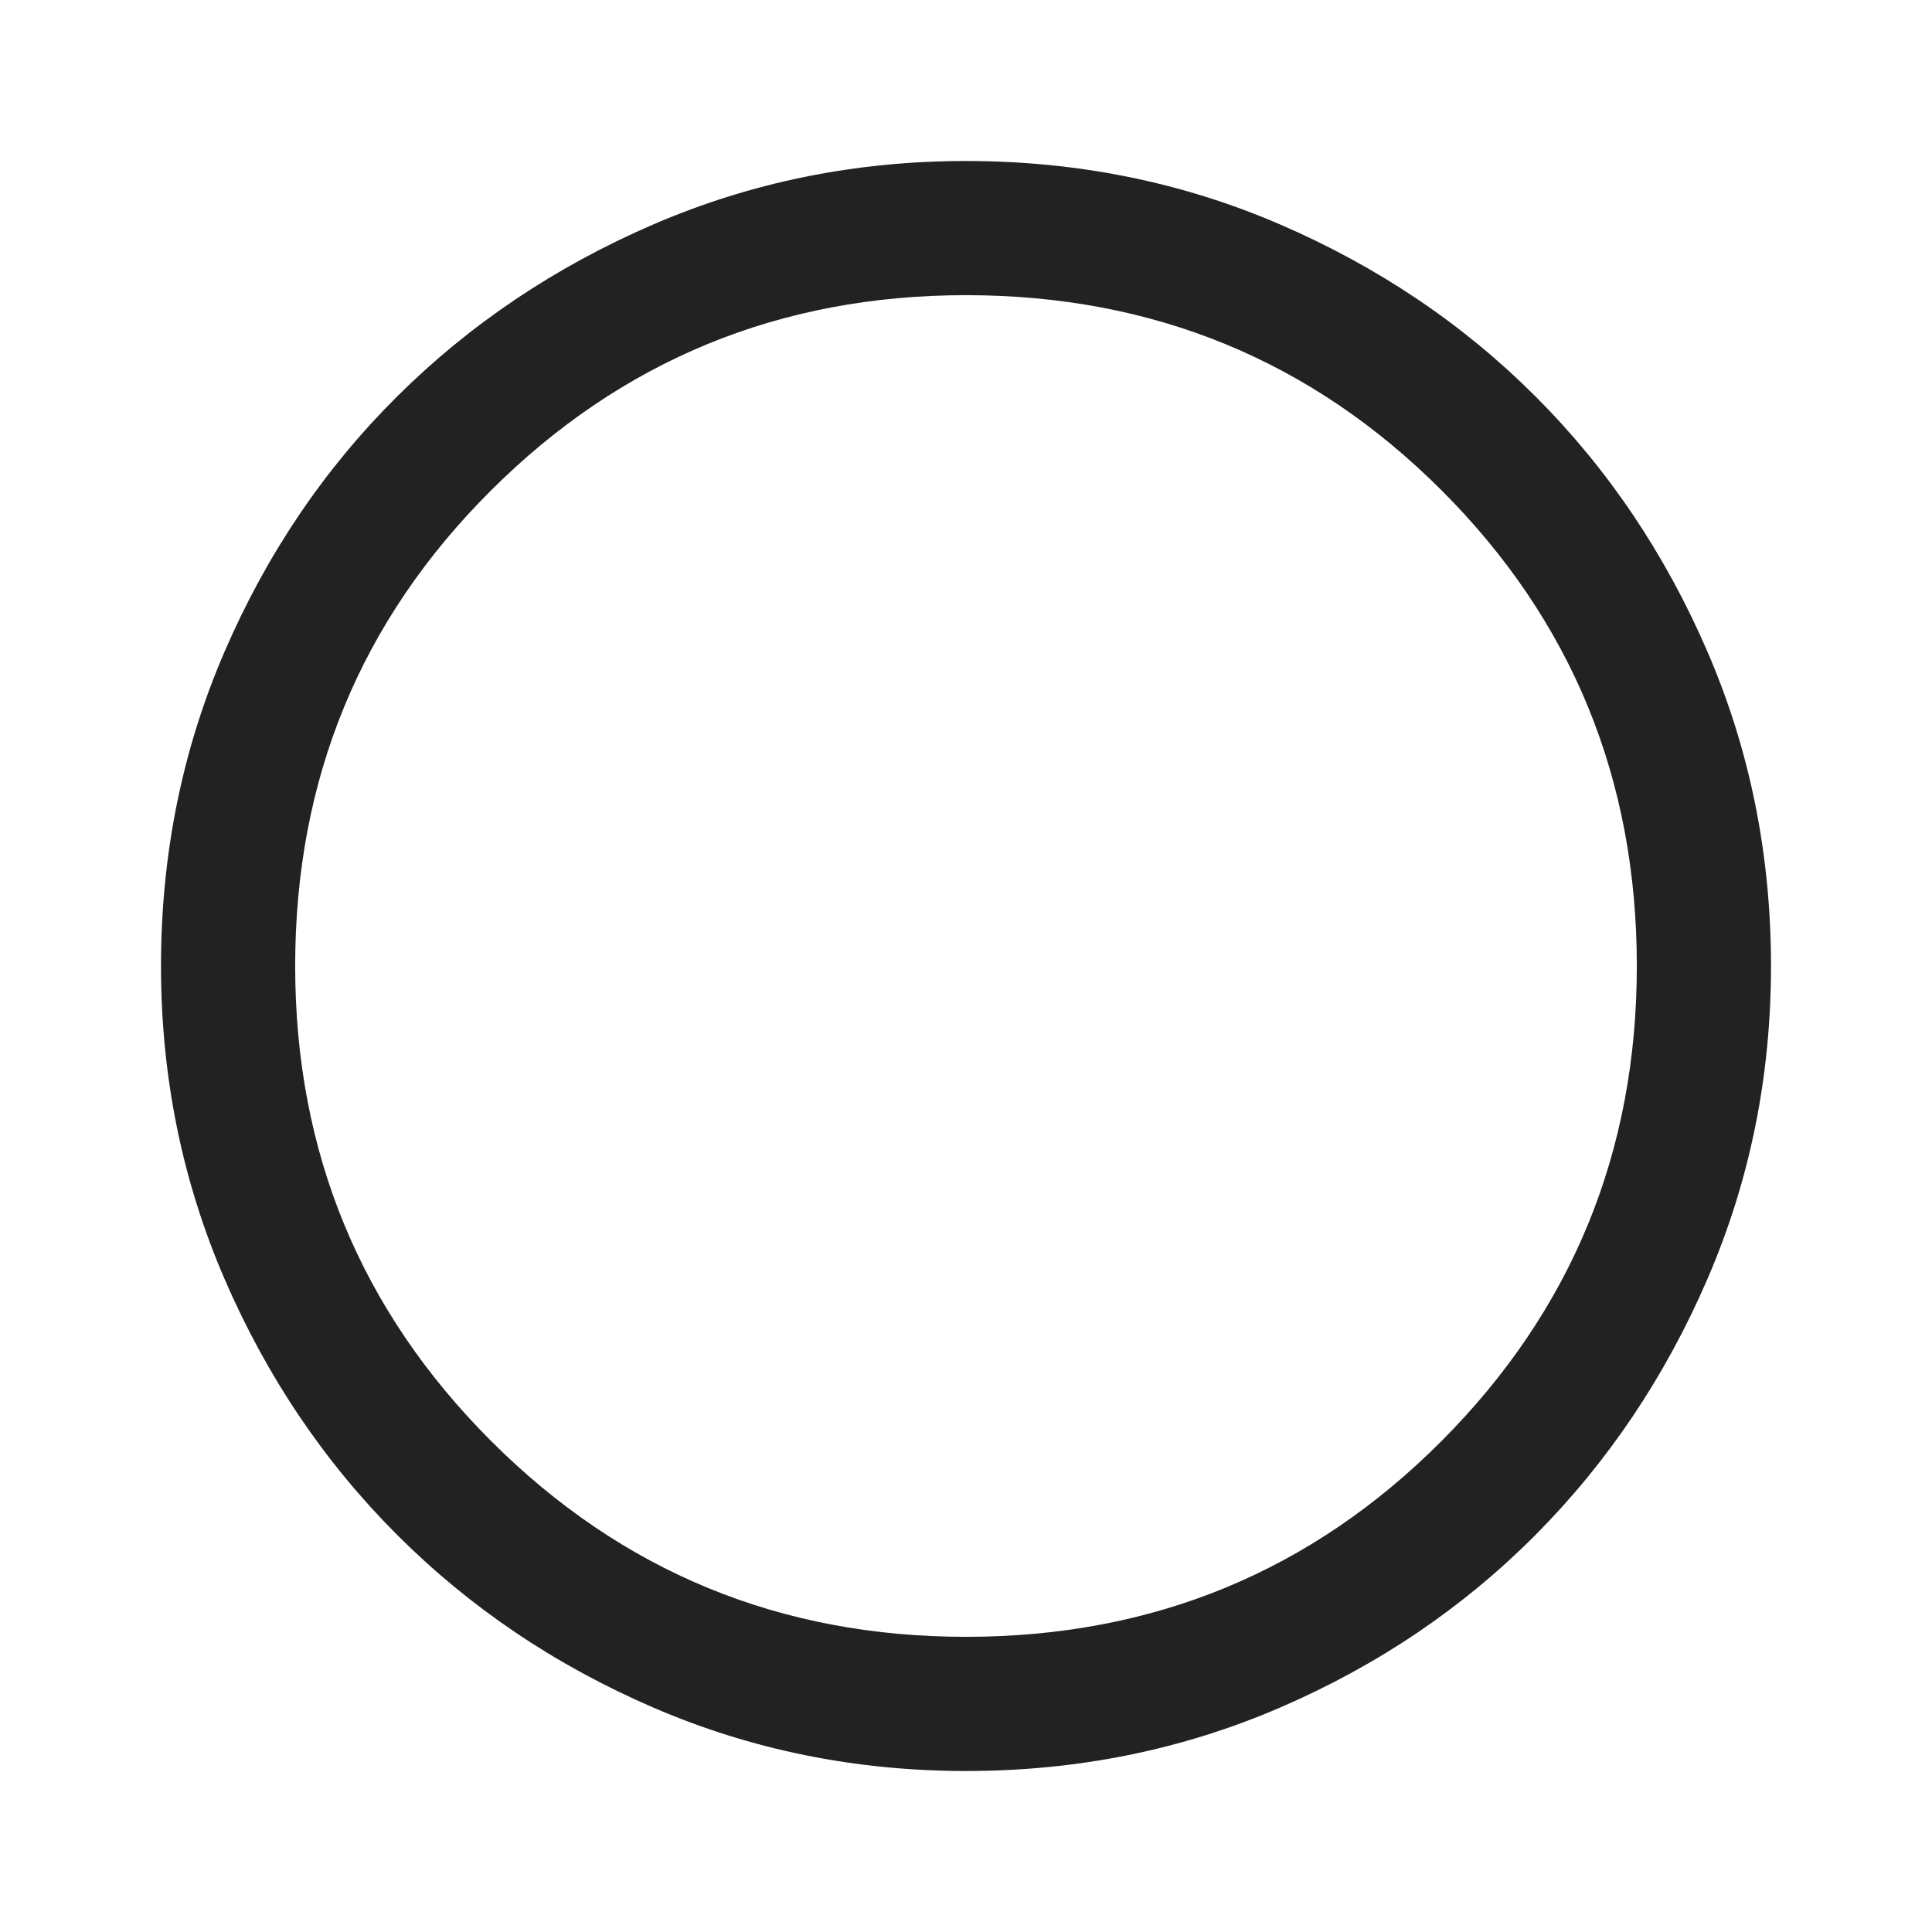 <svg xmlns="http://www.w3.org/2000/svg" height="40px" viewBox="0 -960 960 960" width="40px" fill="#222222"><path d="M480-80q-82.33 0-155.33-31.5-73-31.5-127.34-85.83Q143-251.67 111.5-324.67T80-480q0-83 31.5-156t85.83-127q54.34-54 127.34-85.5T480-880q83 0 156 31.5T763-763q54 54 85.5 127T880-480q0 82.33-31.5 155.33-31.5 73-85.5 127.34Q709-143 636-111.5T480-80Zm0-66.67q139.33 0 236.33-97.33t97-236q0-139.33-97-236.33t-236.33-97q-138.67 0-236 97-97.33 97-97.33 236.33 0 138.67 97.33 236 97.33 97.33 236 97.33ZM480-480Z"/></svg>